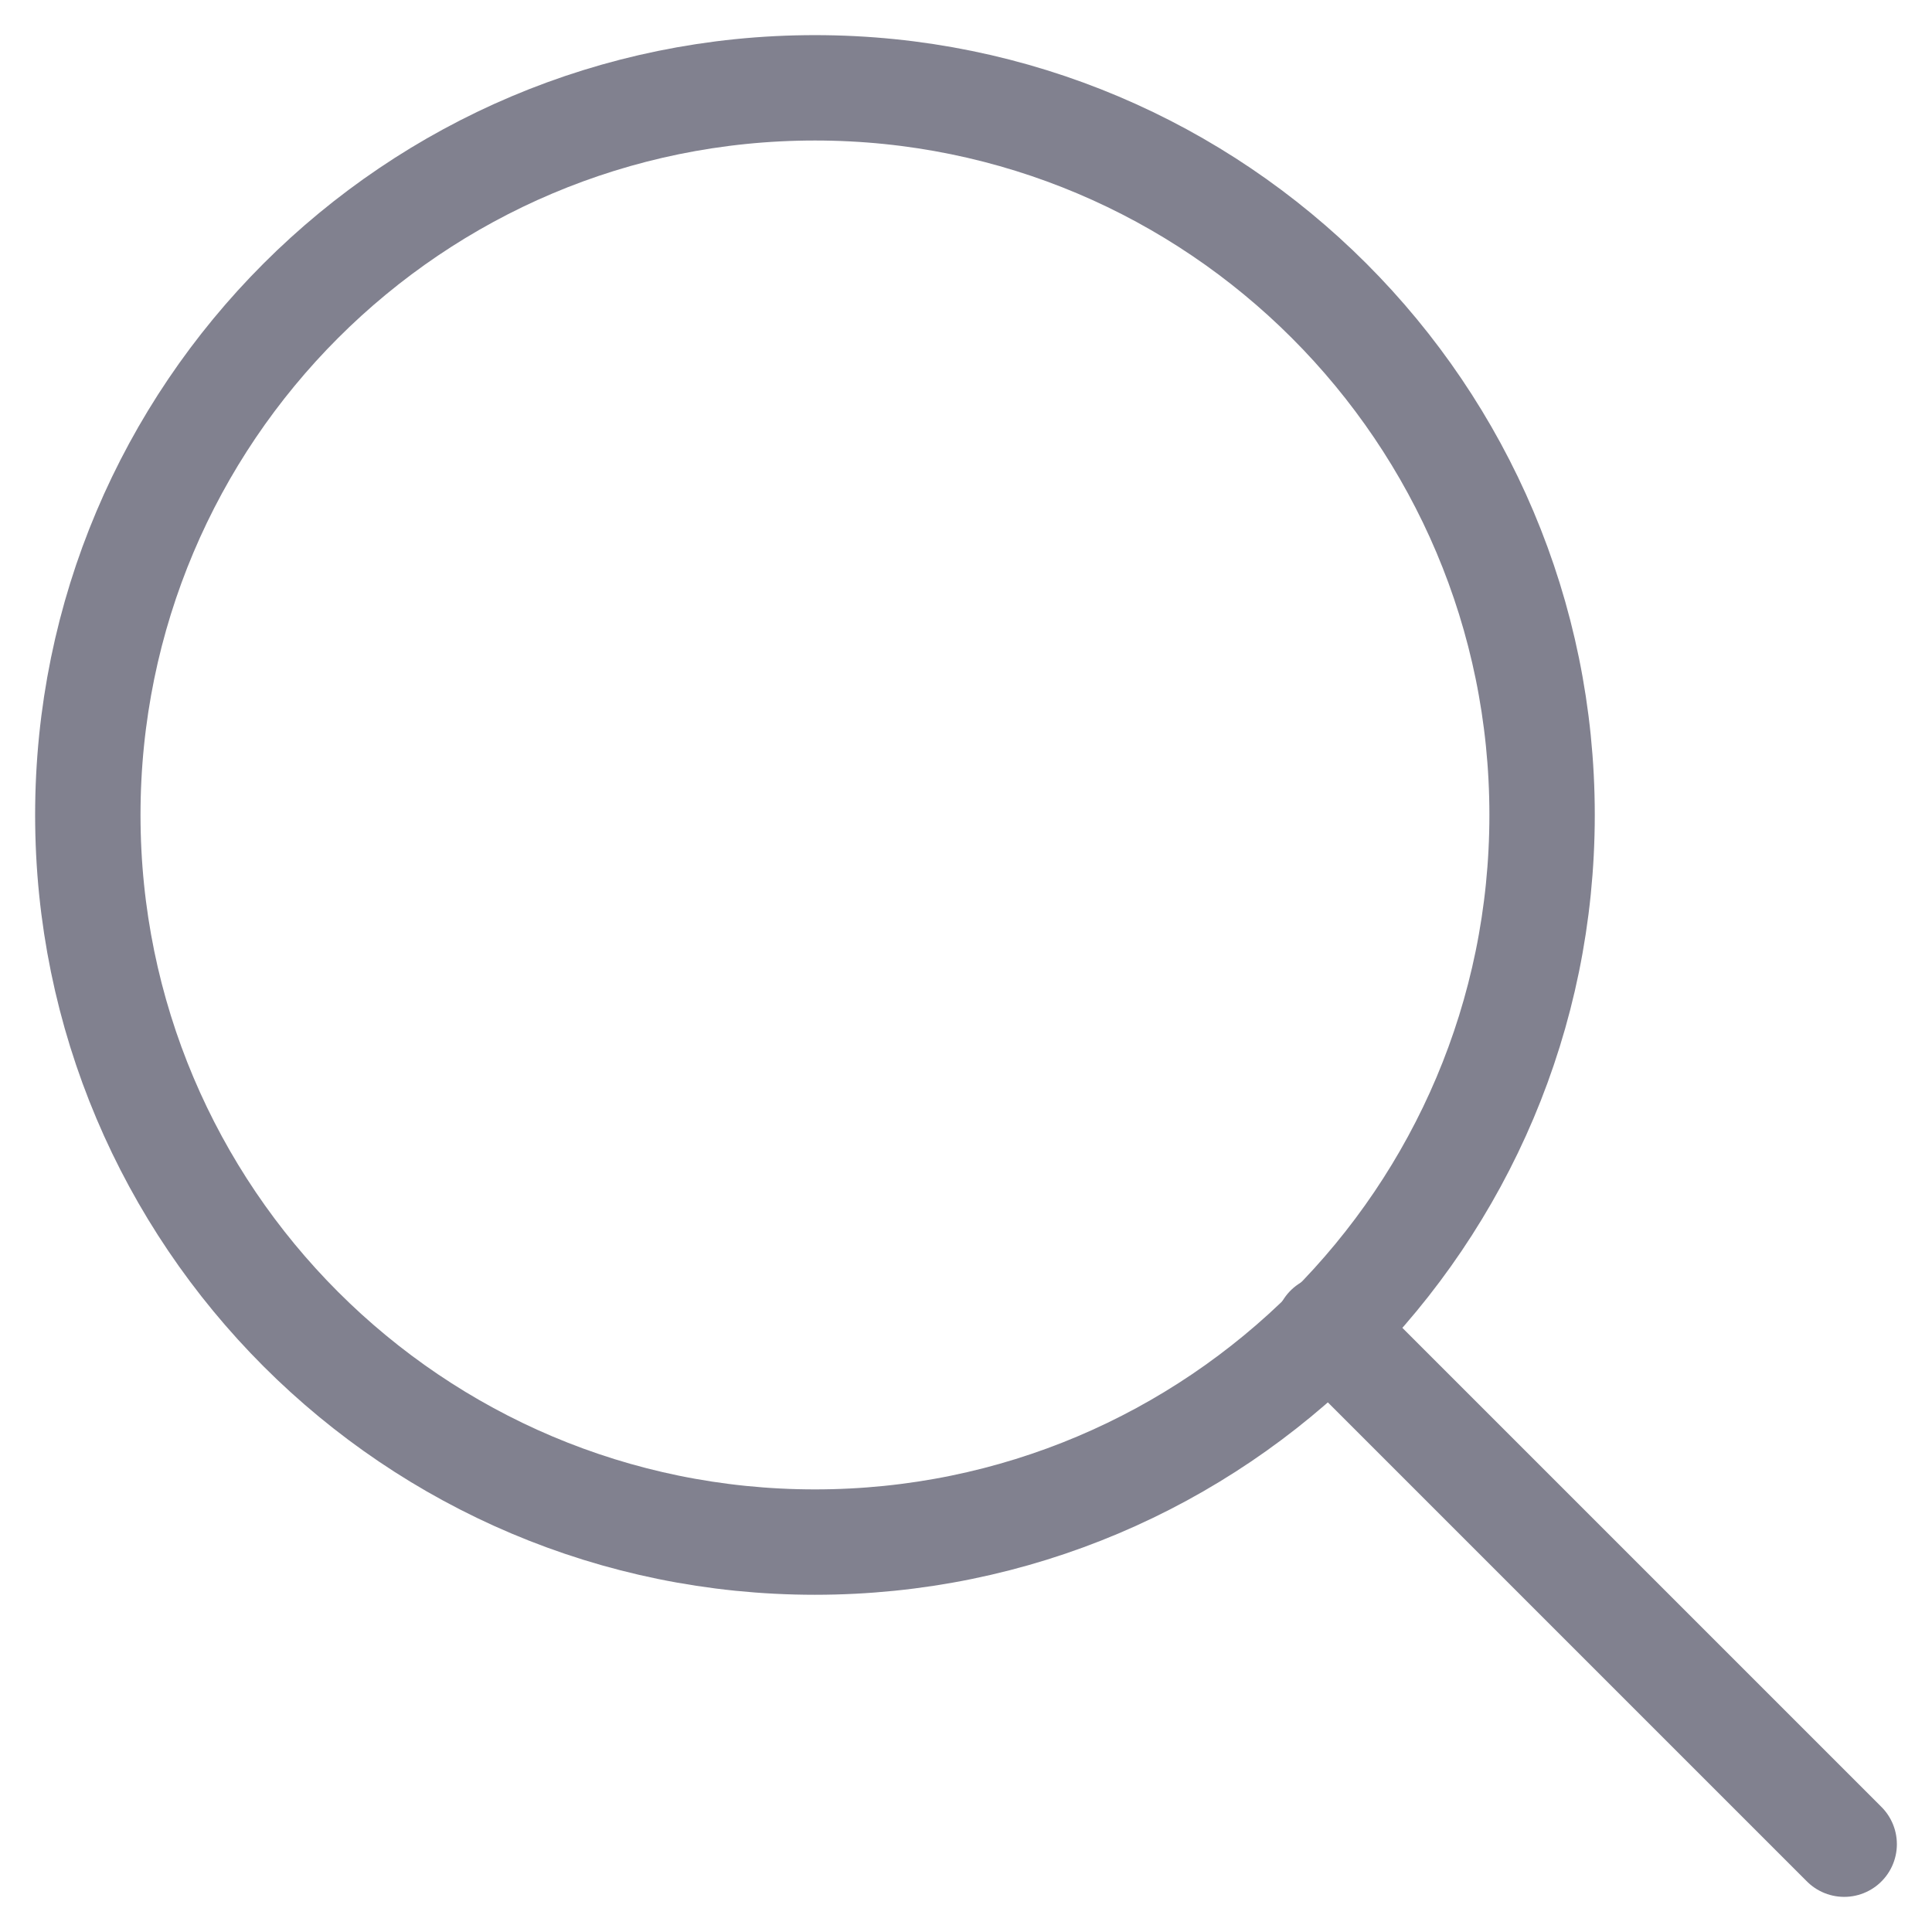 <svg width="22" height="22" viewBox="0 0 22 22" fill="none" xmlns="http://www.w3.org/2000/svg">
<path d="M9.28 17.56C13.853 17.56 17.56 13.853 17.56 9.28C17.56 4.707 13.853 1 9.28 1C4.707 1 1 4.707 1 9.28C1 13.853 4.707 17.56 9.28 17.56Z" stroke="#81818F" stroke-width="1.2" stroke-linecap="round" stroke-linejoin="round"/>
<path d="M21 21L15.12 15.12" stroke="#81818F" stroke-width="1.2" stroke-linecap="round" stroke-linejoin="round"/>
</svg>
